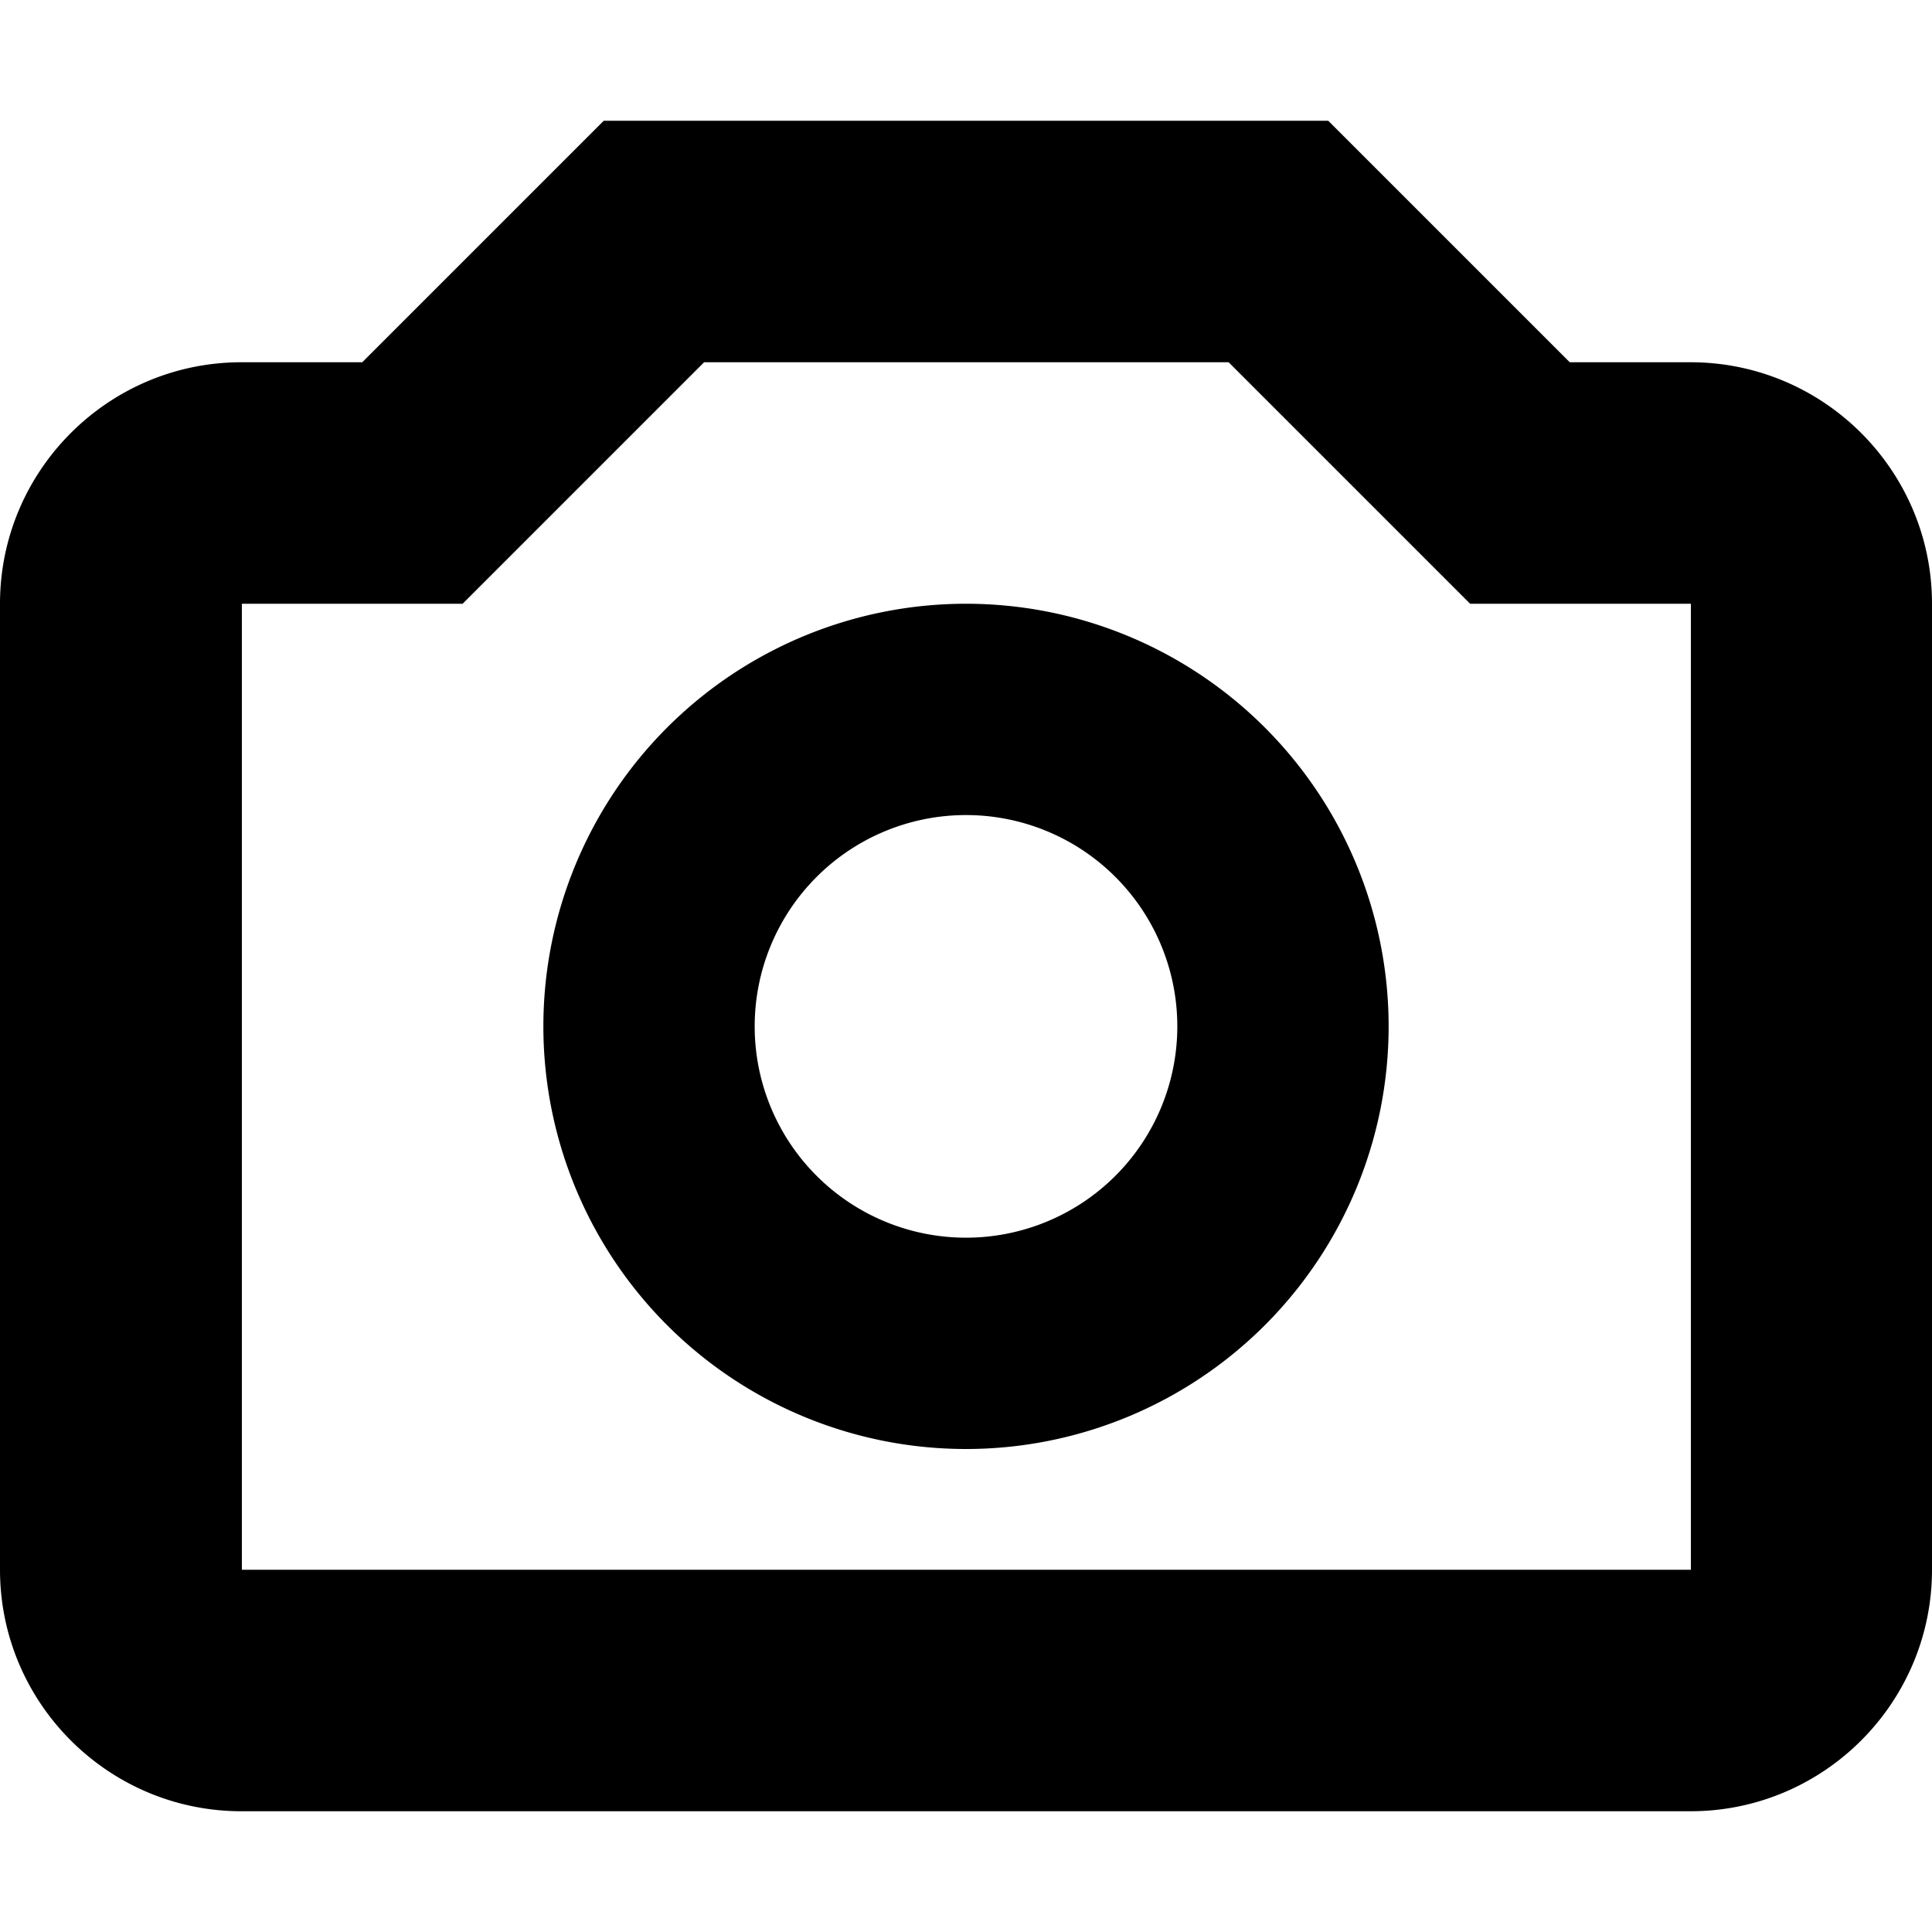 <svg xmlns="http://www.w3.org/2000/svg" viewBox="0 0 512 512"><!--! Font Awesome Pro 7.1.0 by @fontawesome - https://fontawesome.com License - https://fontawesome.com/license (Commercial License) Copyright 2025 Fonticons, Inc. --><path fill="currentColor" d="M352 32l64 64 32 0c35.3 0 64 28.7 64 64l0 256c0 35.3-28.7 64-64 64L64 480c-35.3 0-64-28.7-64-64L0 160c0-35.3 28.7-64 64-64l32 0 64-64 192 0zM141.3 141.3l-18.7 18.7-58.5 0 0 256 384 0 0-256-58.5 0c-8.1-8.1-29.4-29.4-64-64l-139 0-45.3 45.3zM312 272a56 56 0 1 0 -112 0 56 56 0 1 0 112 0zm-168 0a112 112 0 1 1 224 0 112 112 0 1 1 -224 0z"/></svg>
